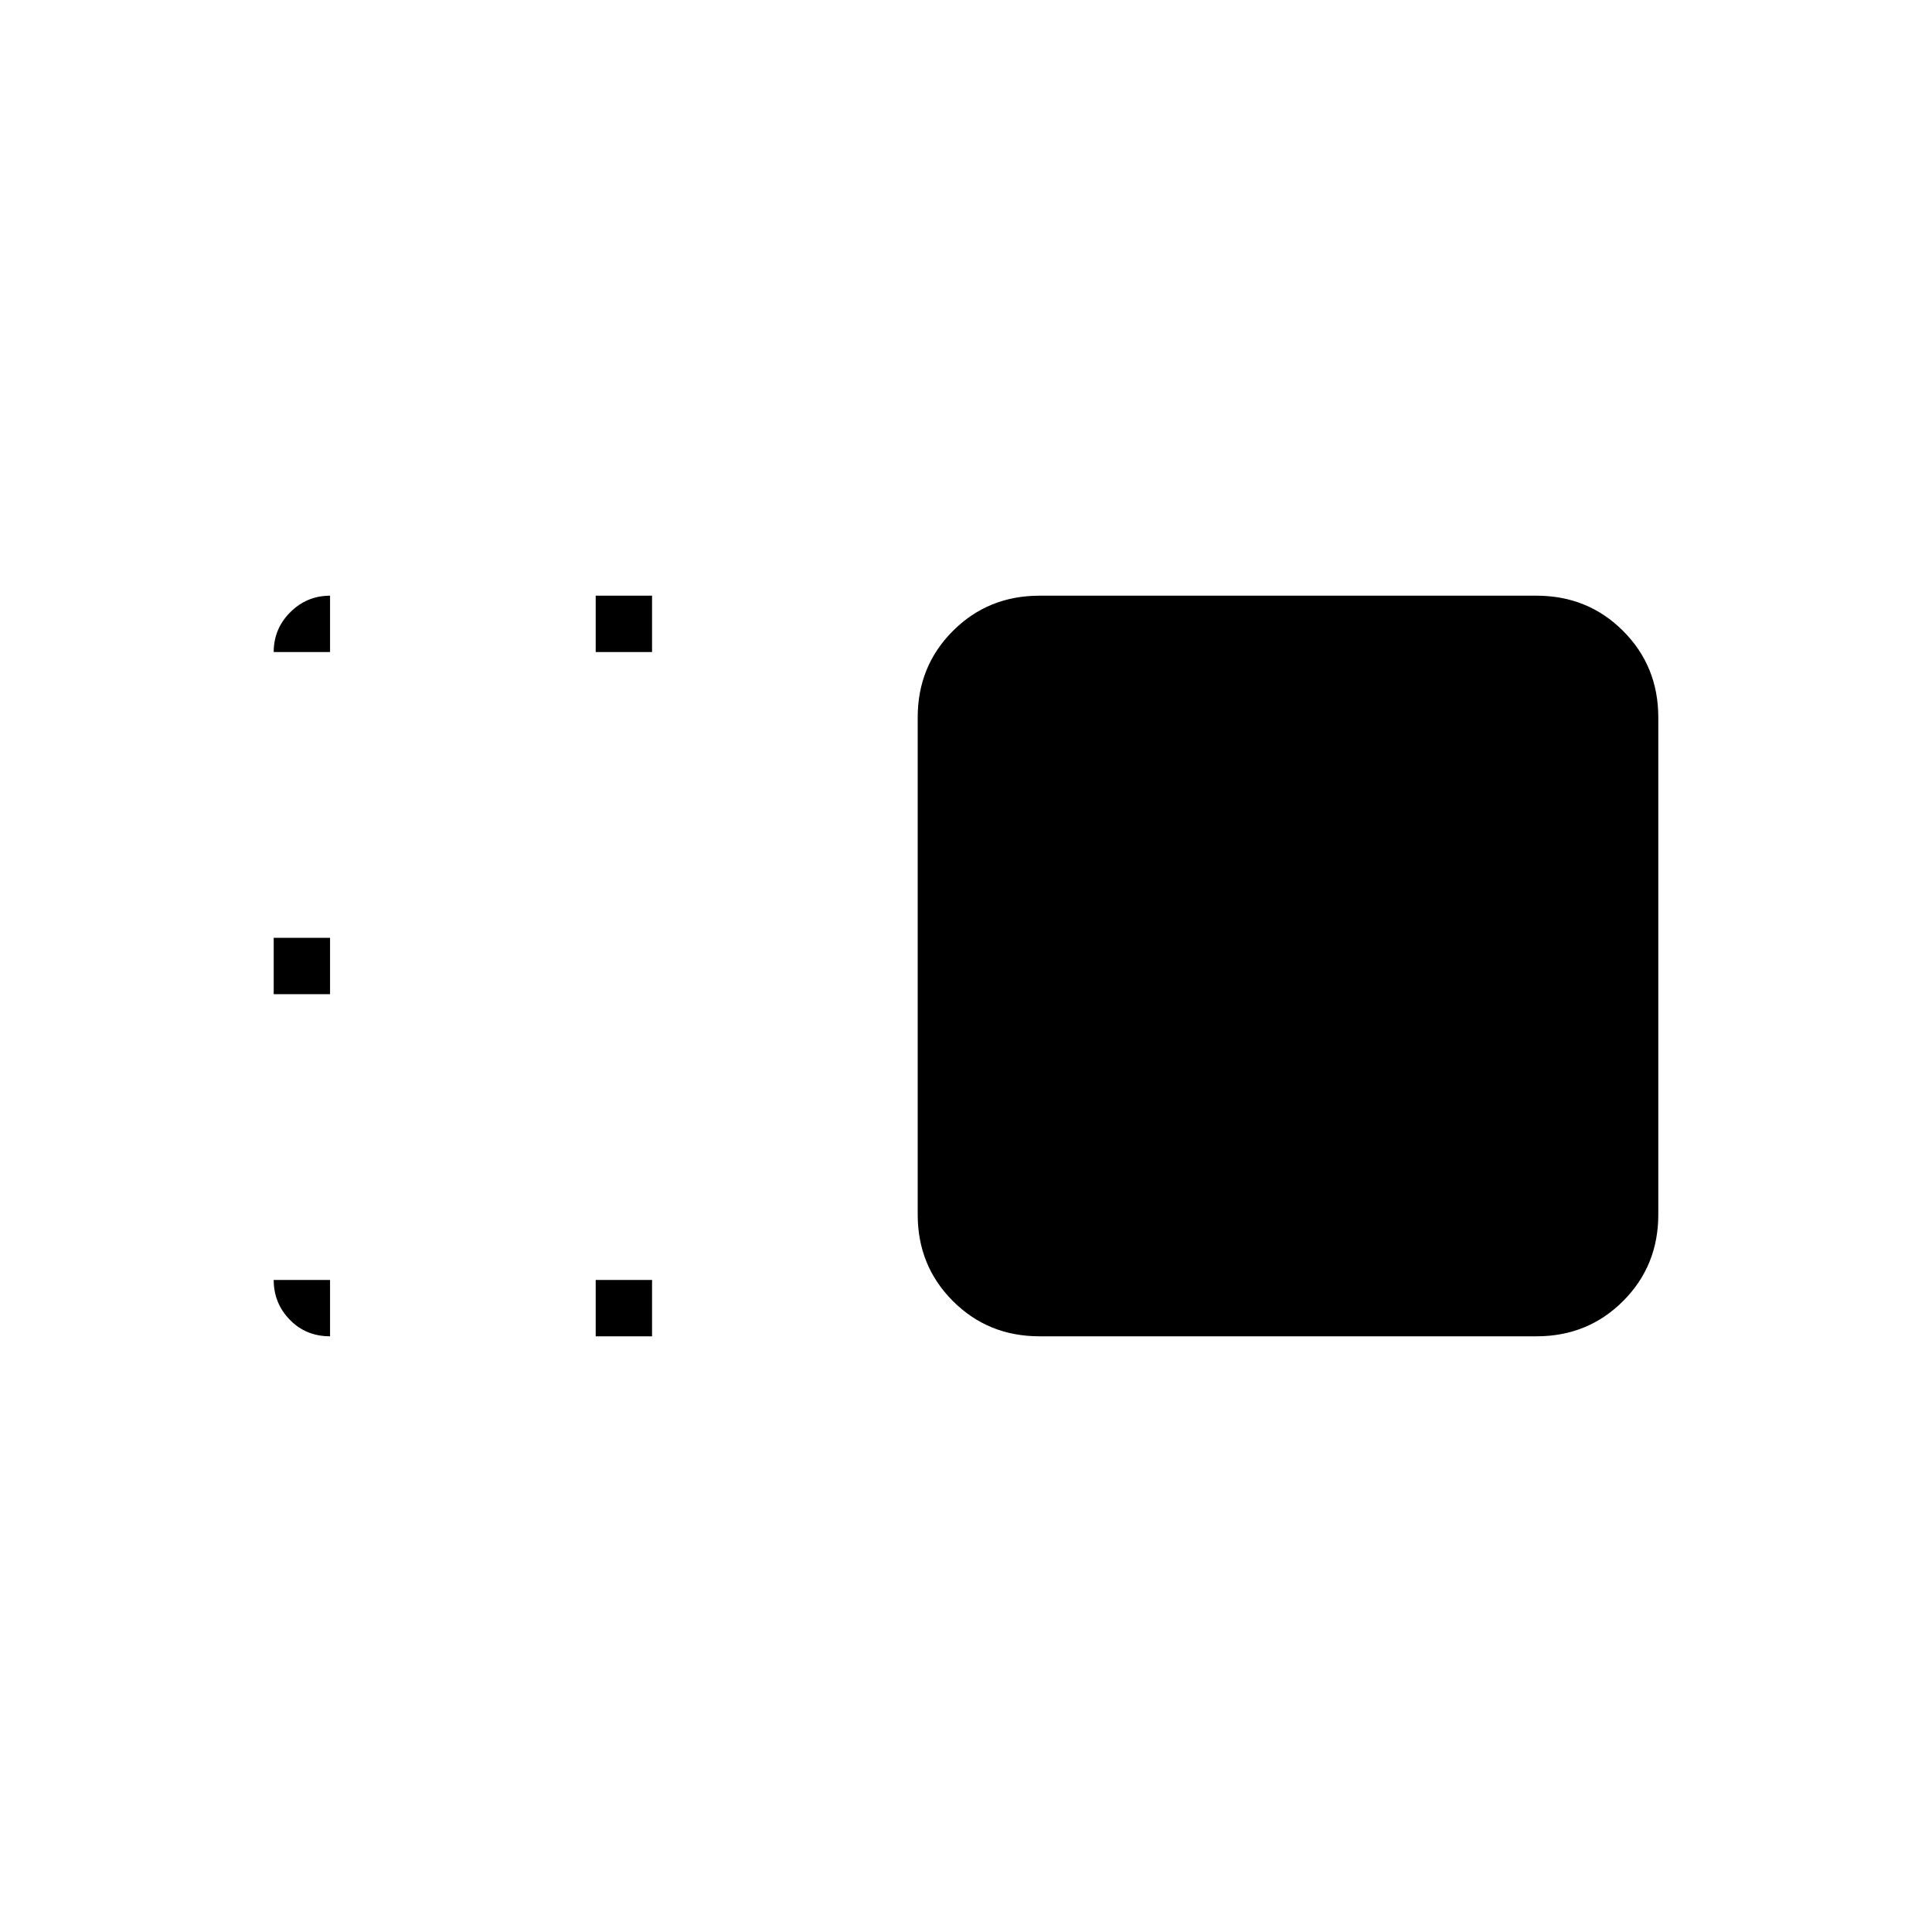 <svg xmlns="http://www.w3.org/2000/svg" height="24" viewBox="0 96 960 960" width="24"><path d="M456 452.477Q456 427 473.5 409.5 491 392 516.477 392h247.046Q789 392 806.5 409.5 824 427 824 452.477v247.046Q824 725 806.5 742.5 789 760 763.523 760H516.477Q491 760 473.5 742.5 456 725 456 699.523V452.477ZM296 760v-28h28v28h-28Zm0-340v-28h28v28h-28ZM136 590v-28h28v28h-28Zm0 142h28v28q-12 0-20-8.225T136 732Zm0-312q0-11.55 8.225-19.775Q152.45 392 164 392v28h-28Z"/></svg>